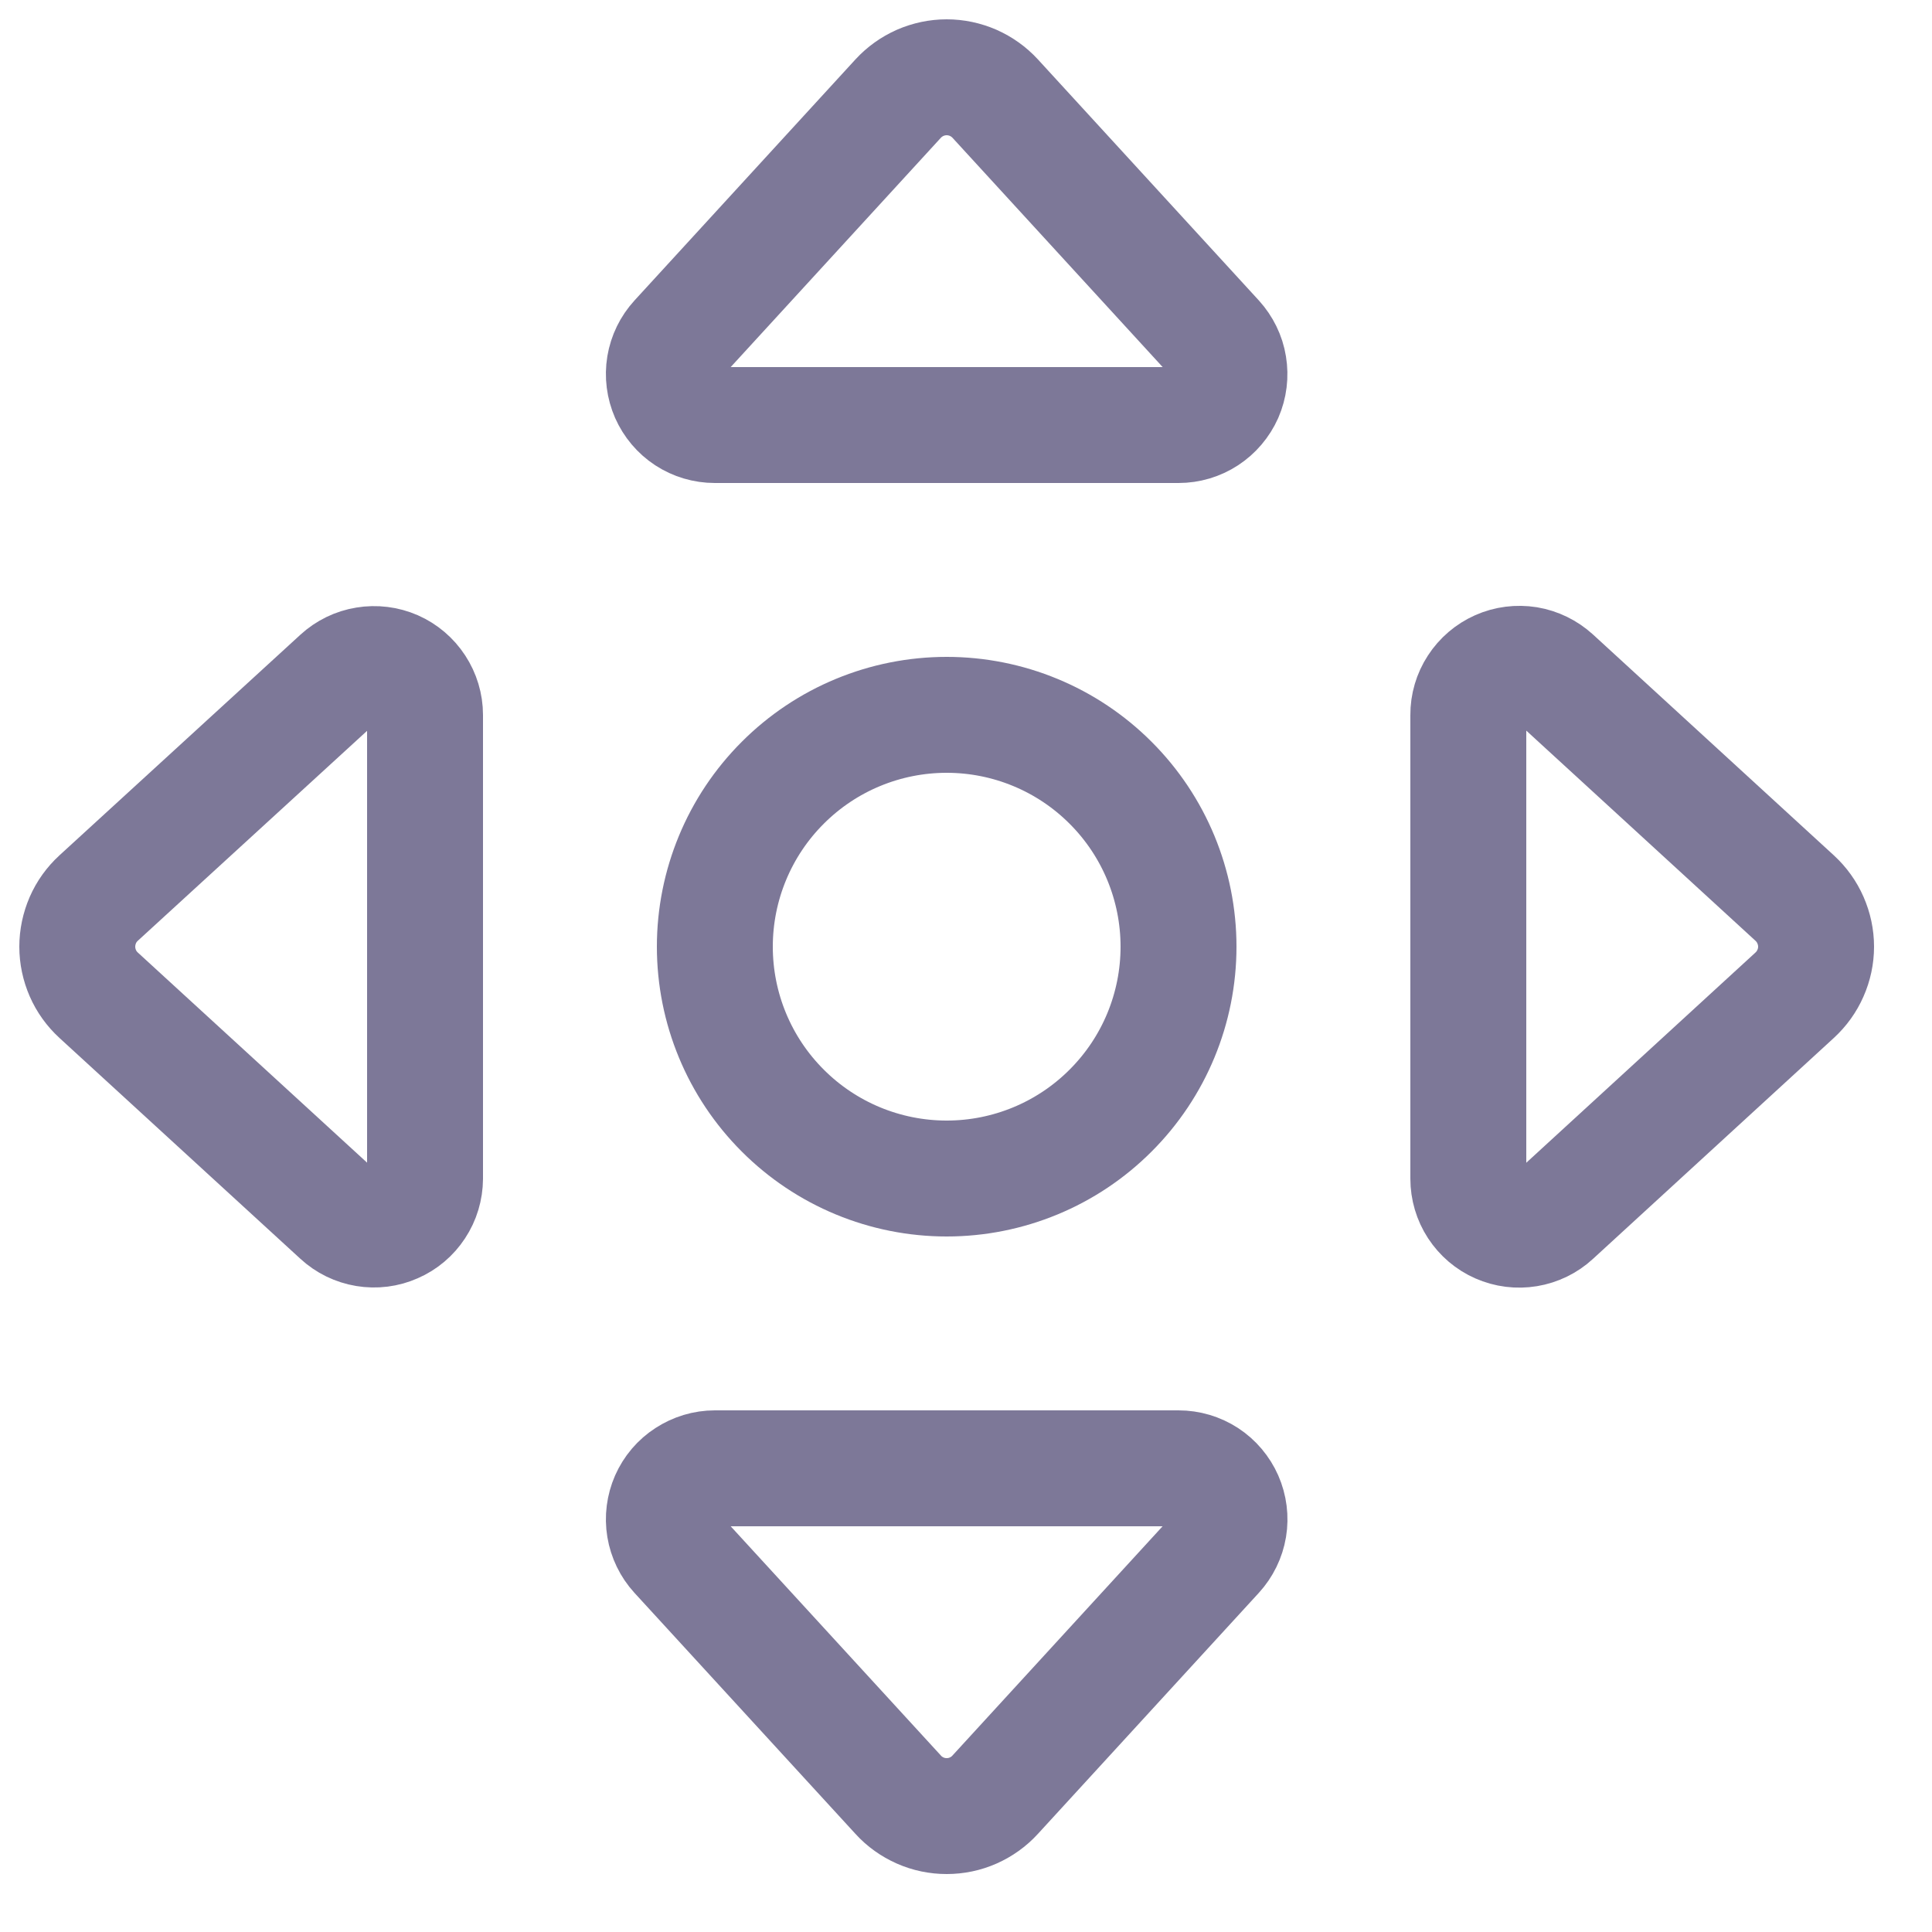 <svg width="25" height="25" viewBox="0 0 25 25" fill="none" xmlns="http://www.w3.org/2000/svg">
<path d="M9.25 12.25C9.25 13.046 9.566 13.809 10.129 14.371C10.691 14.934 11.454 15.25 12.25 15.25C13.046 15.25 13.809 14.934 14.371 14.371C14.934 13.809 15.25 13.046 15.25 12.25C15.25 11.455 14.934 10.691 14.371 10.129C13.809 9.566 13.046 9.25 12.25 9.25C11.454 9.25 10.691 9.566 10.129 10.129C9.566 10.691 9.25 11.455 9.25 12.25Z" stroke="#7D7898" stroke-width="1.5" stroke-linecap="round" stroke-linejoin="round"/>
<path d="M1.276 11.621C1.189 11.701 1.119 11.798 1.072 11.906C1.025 12.015 1 12.132 1 12.25C1 12.368 1.025 12.485 1.072 12.593C1.119 12.701 1.189 12.798 1.276 12.878L4.394 15.736C4.488 15.823 4.605 15.88 4.732 15.901C4.858 15.922 4.987 15.906 5.104 15.854C5.222 15.803 5.321 15.719 5.391 15.612C5.462 15.505 5.499 15.38 5.5 15.252V9.252C5.5 9.124 5.462 8.999 5.392 8.892C5.322 8.785 5.223 8.7 5.105 8.648C4.988 8.597 4.858 8.581 4.732 8.602C4.606 8.622 4.488 8.68 4.394 8.766L1.276 11.621Z" stroke="#7D7898" stroke-width="1.5" stroke-linecap="round" stroke-linejoin="round"/>
<path d="M23.223 12.878C23.31 12.798 23.38 12.701 23.427 12.593C23.475 12.485 23.5 12.368 23.5 12.25C23.5 12.132 23.475 12.015 23.427 11.906C23.38 11.798 23.31 11.701 23.223 11.621L20.106 8.763C20.011 8.677 19.893 8.619 19.767 8.598C19.64 8.578 19.51 8.594 19.393 8.646C19.276 8.698 19.176 8.783 19.106 8.891C19.036 8.998 18.999 9.124 19 9.252V15.252C19 15.38 19.037 15.506 19.107 15.613C19.177 15.72 19.276 15.805 19.393 15.856C19.511 15.908 19.64 15.924 19.767 15.903C19.893 15.882 20.011 15.825 20.105 15.738L23.223 12.878Z" stroke="#7D7898" stroke-width="1.5" stroke-linecap="round" stroke-linejoin="round"/>
<path d="M11.622 23.223C11.701 23.311 11.799 23.38 11.907 23.428C12.015 23.476 12.132 23.5 12.25 23.5C12.368 23.5 12.485 23.476 12.593 23.428C12.701 23.38 12.798 23.311 12.878 23.223L15.736 20.105C15.822 20.011 15.88 19.893 15.901 19.767C15.922 19.641 15.905 19.511 15.854 19.394C15.802 19.277 15.718 19.177 15.611 19.107C15.503 19.037 15.378 19 15.25 19H9.25C9.122 19 8.997 19.038 8.89 19.108C8.782 19.177 8.698 19.277 8.646 19.394C8.595 19.511 8.578 19.641 8.599 19.767C8.62 19.893 8.677 20.011 8.763 20.105L11.622 23.223Z" stroke="#7D7898" stroke-width="1.5" stroke-linecap="round" stroke-linejoin="round"/>
<path d="M12.878 1.276C12.798 1.189 12.701 1.12 12.593 1.072C12.485 1.025 12.368 1 12.25 1C12.132 1 12.015 1.025 11.907 1.072C11.799 1.12 11.702 1.189 11.622 1.276L8.764 4.394C8.677 4.489 8.62 4.606 8.599 4.732C8.578 4.859 8.595 4.989 8.646 5.106C8.698 5.223 8.782 5.323 8.889 5.393C8.996 5.463 9.122 5.5 9.25 5.5H15.25C15.378 5.5 15.503 5.463 15.61 5.393C15.717 5.323 15.802 5.223 15.854 5.106C15.905 4.989 15.921 4.859 15.9 4.732C15.88 4.606 15.822 4.489 15.736 4.394L12.878 1.276Z" stroke="#7D7898" stroke-width="1.5" stroke-linecap="round" stroke-linejoin="round"/>
</svg>
